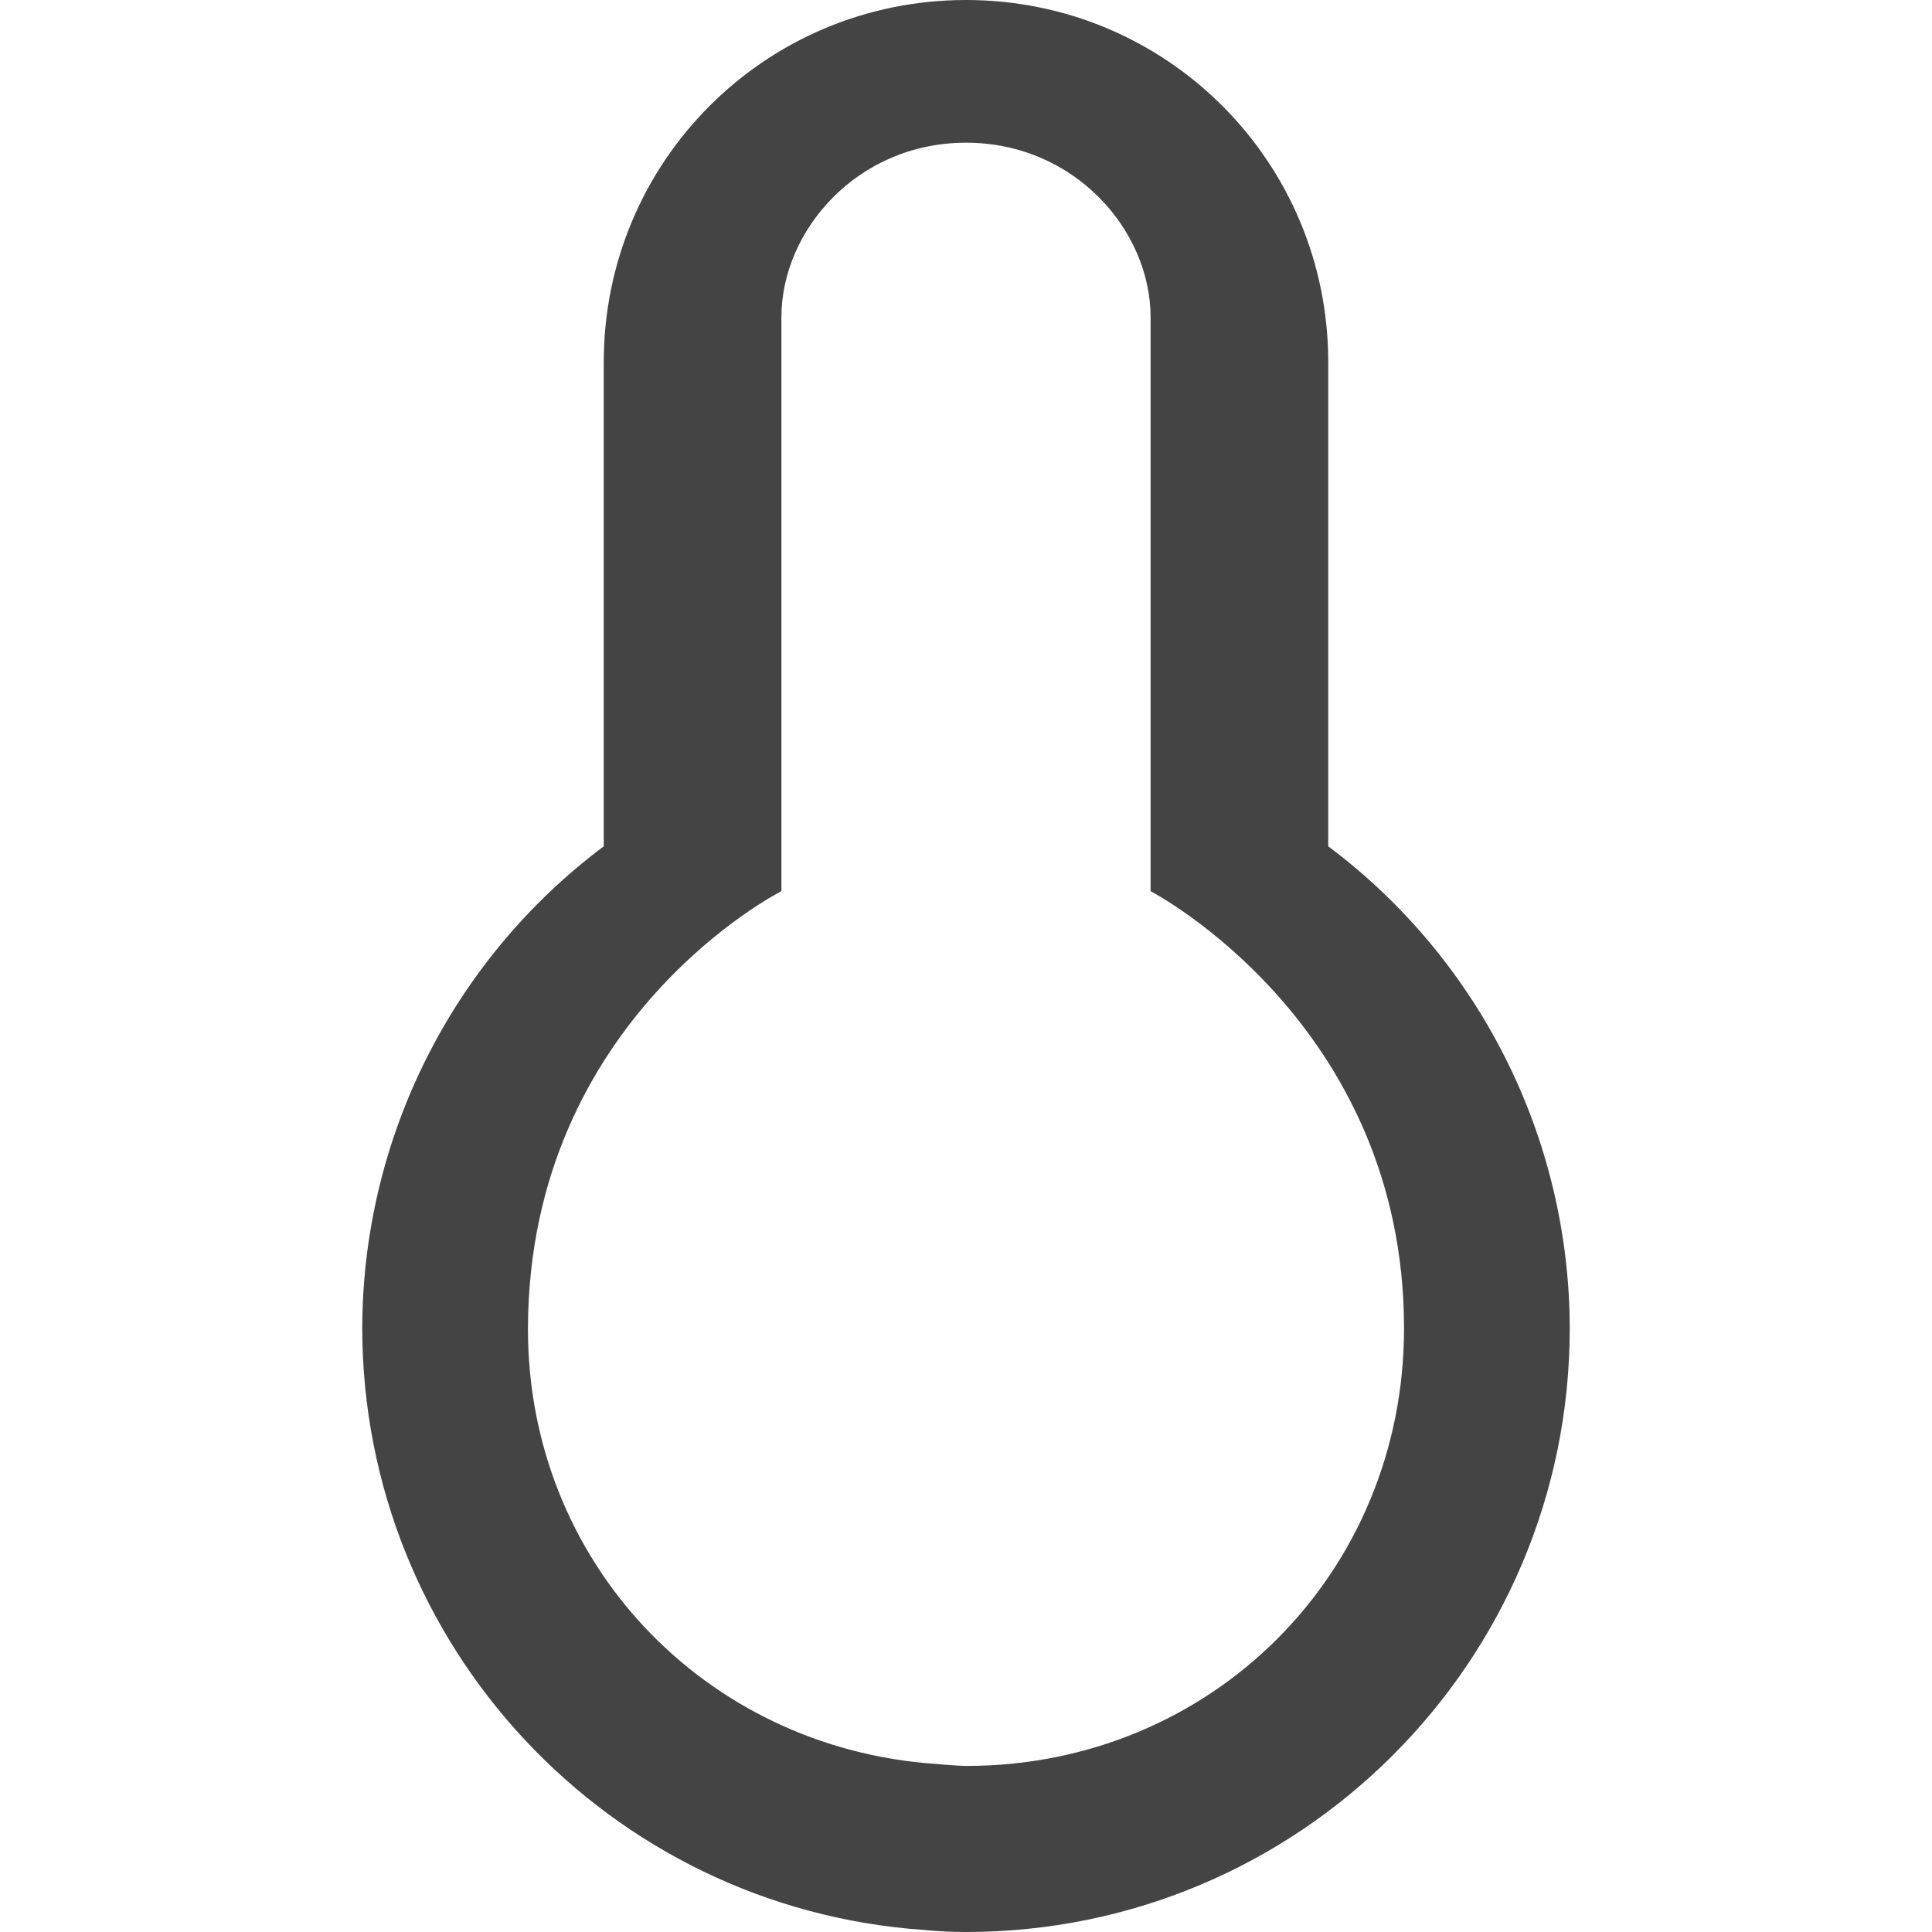 
<svg xmlns="http://www.w3.org/2000/svg" xmlns:xlink="http://www.w3.org/1999/xlink" width="22px" height="22px" viewBox="0 0 22 22" version="1.1">
<g id="surface1">
<path style=" stroke:none;fill-rule:nonzero;fill:rgb(26.667%,26.667%,26.667%);fill-opacity:1;" d="M 11 0 C 8.715 0 6.875 1.84 6.875 4.125 L 6.875 9.637 C 5.148 10.93 4.129 12.965 4.125 15.125 C 4.129 18.734 6.922 21.727 10.523 21.977 C 10.68 21.992 10.84 22 11 22 C 14.797 22 17.875 18.922 17.875 15.125 C 17.871 12.965 16.852 10.93 15.125 9.637 L 15.125 4.125 C 15.125 1.84 13.285 0 11 0 Z M 11 1.625 C 12.234 1.625 13.102 2.621 13.102 3.613 L 13.102 10.148 C 13.102 10.148 15.988 11.645 15.988 15.125 C 15.988 17.918 13.793 20.109 11.004 20.109 C 10.914 20.109 10.652 20.086 10.652 20.086 C 8.012 19.902 6.004 17.77 6.012 15.121 C 6.023 11.598 8.898 10.148 8.898 10.148 L 8.898 3.613 C 8.898 2.621 9.766 1.625 11 1.625 Z M 11 1.625 "/>
</g>
</svg>
